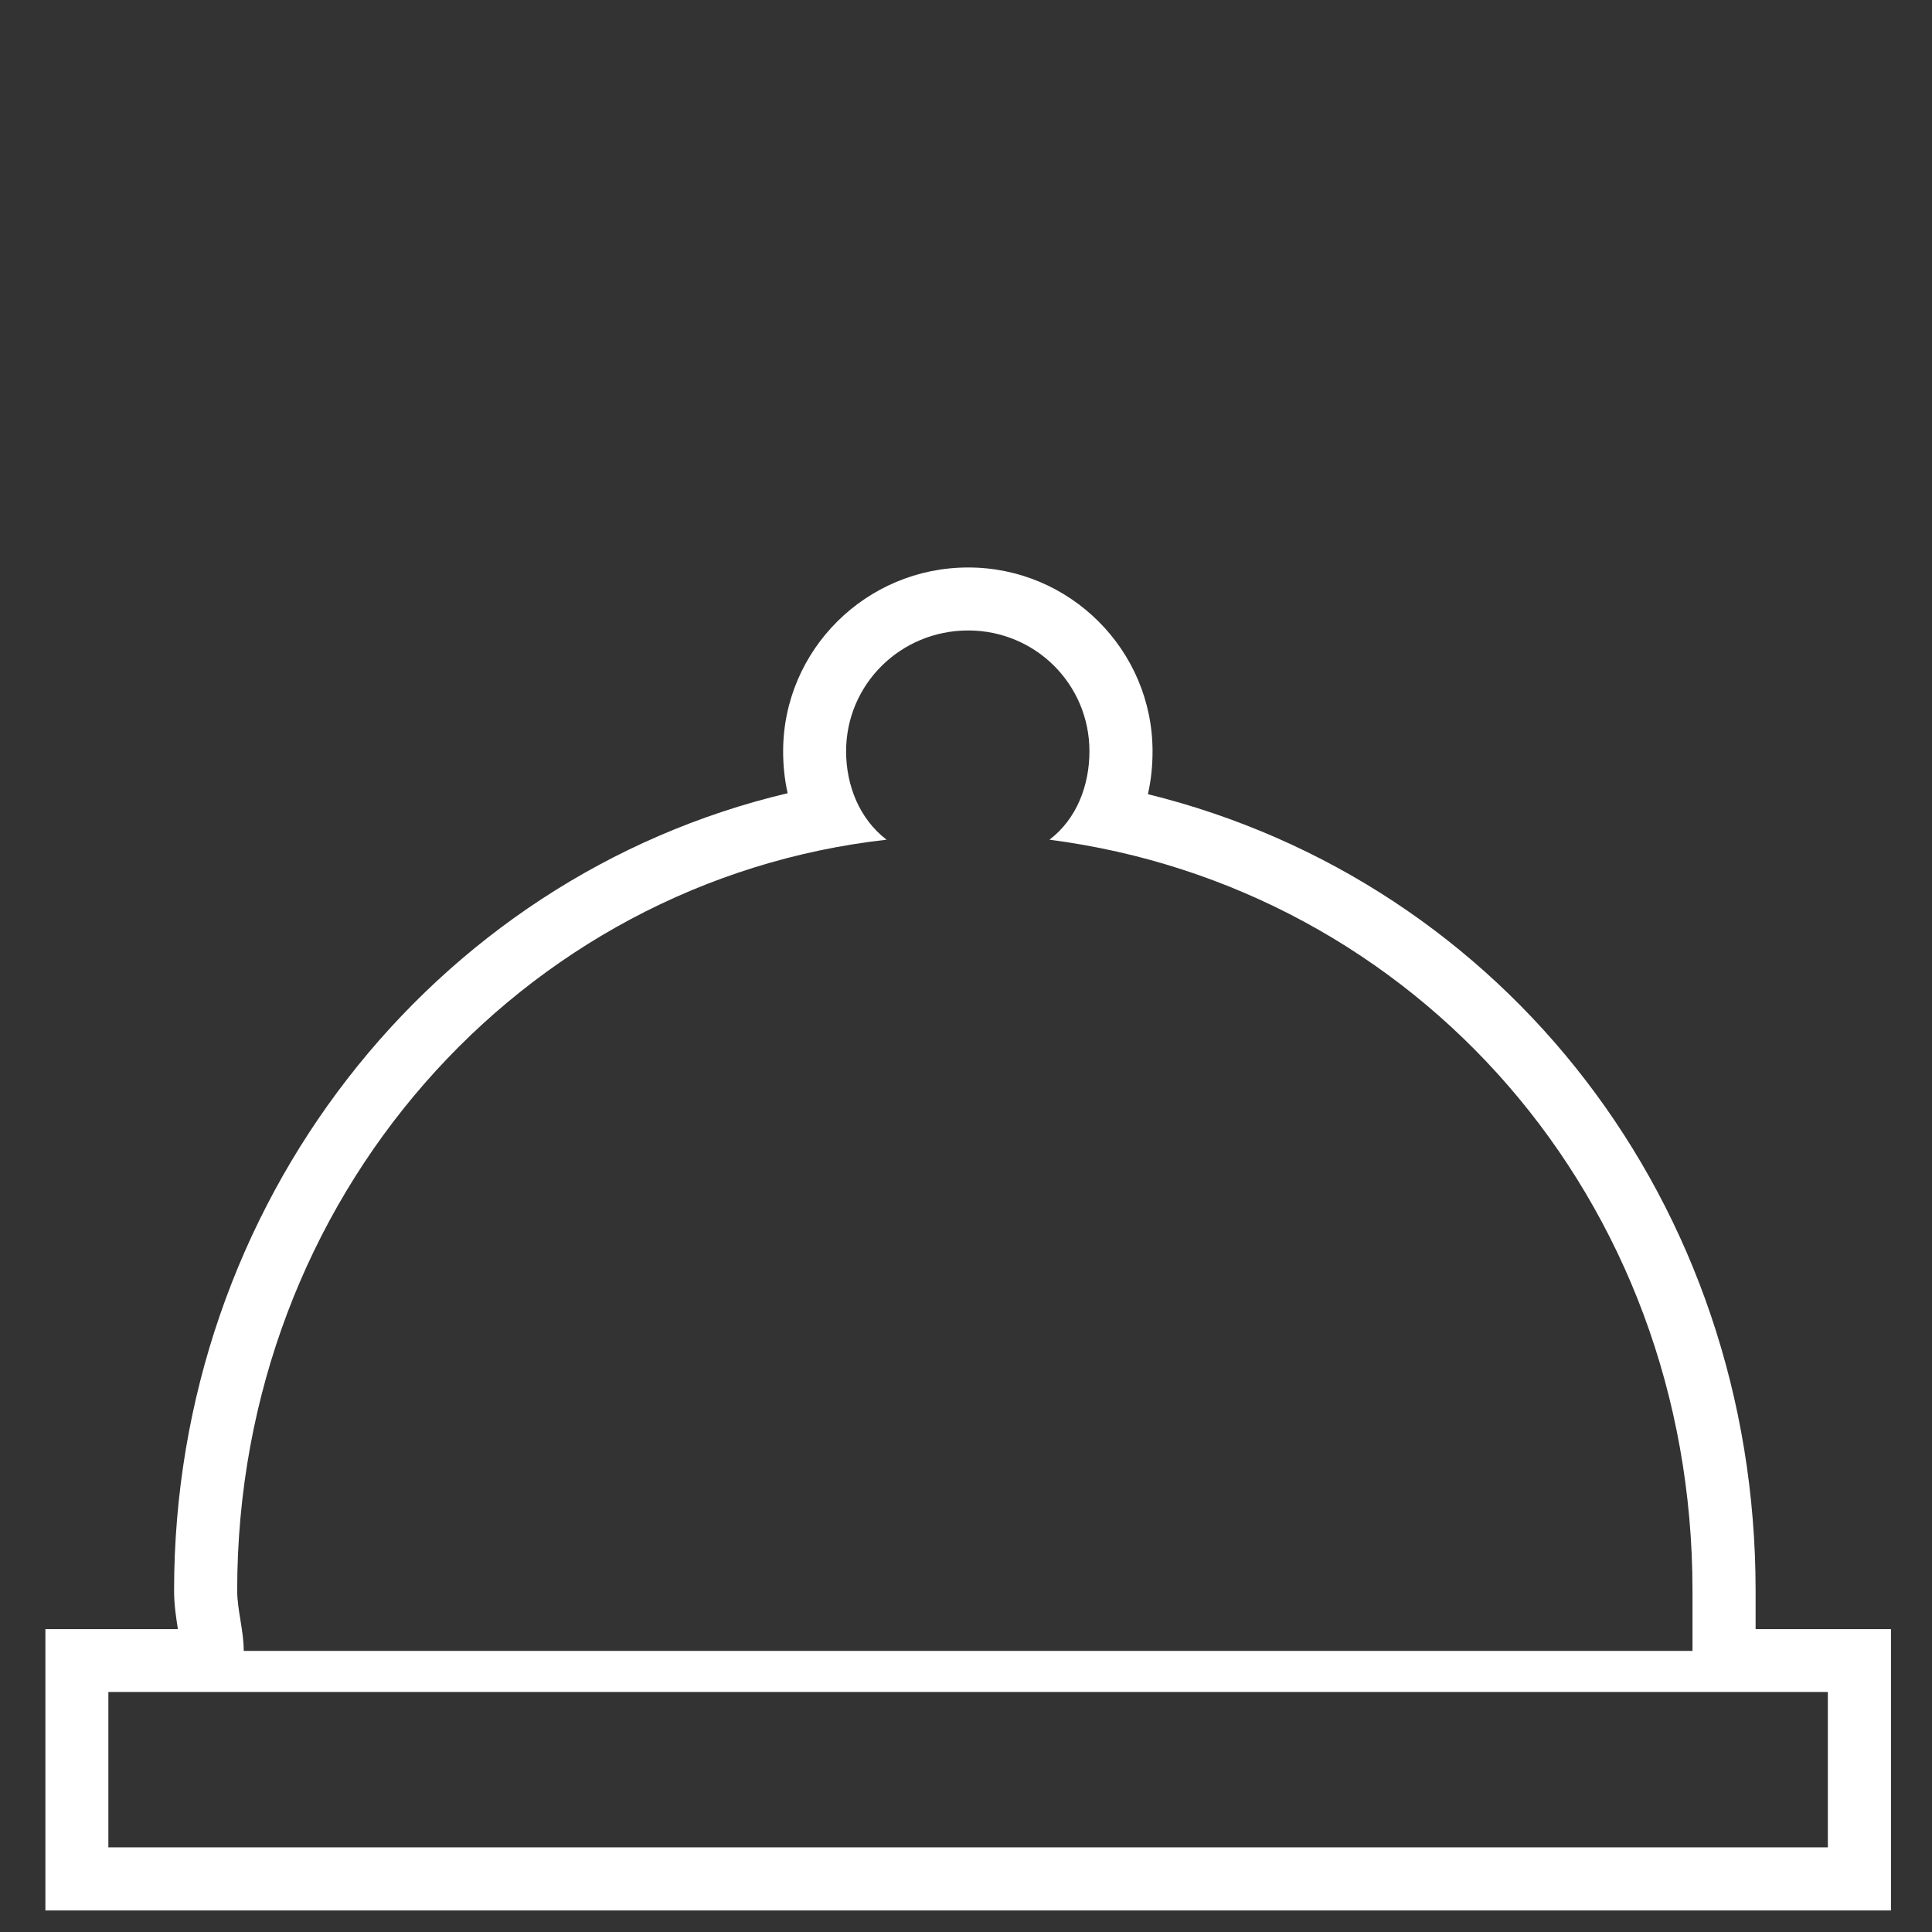 <?xml version="1.0" encoding="UTF-8"?><svg id="_5" xmlns="http://www.w3.org/2000/svg" viewBox="0 0 141.73 141.73"><rect x="0" y="0" width="141.73" height="141.73" fill="#333333" stroke="none"/><defs><style>.cls-1{fill:#fff;}</style></defs><path class="cls-1" d="M71.02,46.25c4.95,0,8.9,3.96,8.9,8.86,0,2.53-.95,4.98-2.93,6.49,26.83,3.48,47.17,26.27,47.17,55.08v4.43H17.88c0-1.51-.48-3.01-.48-4.43,0-28.81,20.81-52.07,47.64-55.08-1.98-1.51-2.97-3.96-2.97-6.49,0-4.91,4-8.86,8.95-8.86m63.07,77.87v11.4H7.95v-11.4h126.15M71.02,41.63c-7.48,0-13.57,6.05-13.57,13.49,0,1.06,.11,2.08,.33,3.07-26.08,6.16-45.01,30.18-45.01,58.5,0,1.04,.15,1.98,.28,2.82H3.33v20.64H138.72v-20.64h-9.93v-2.82c0-28.39-18.39-51.97-44.58-58.43,.23-1.01,.34-2.06,.34-3.14,0-7.44-6.07-13.49-13.52-13.49h0Z"/></svg>